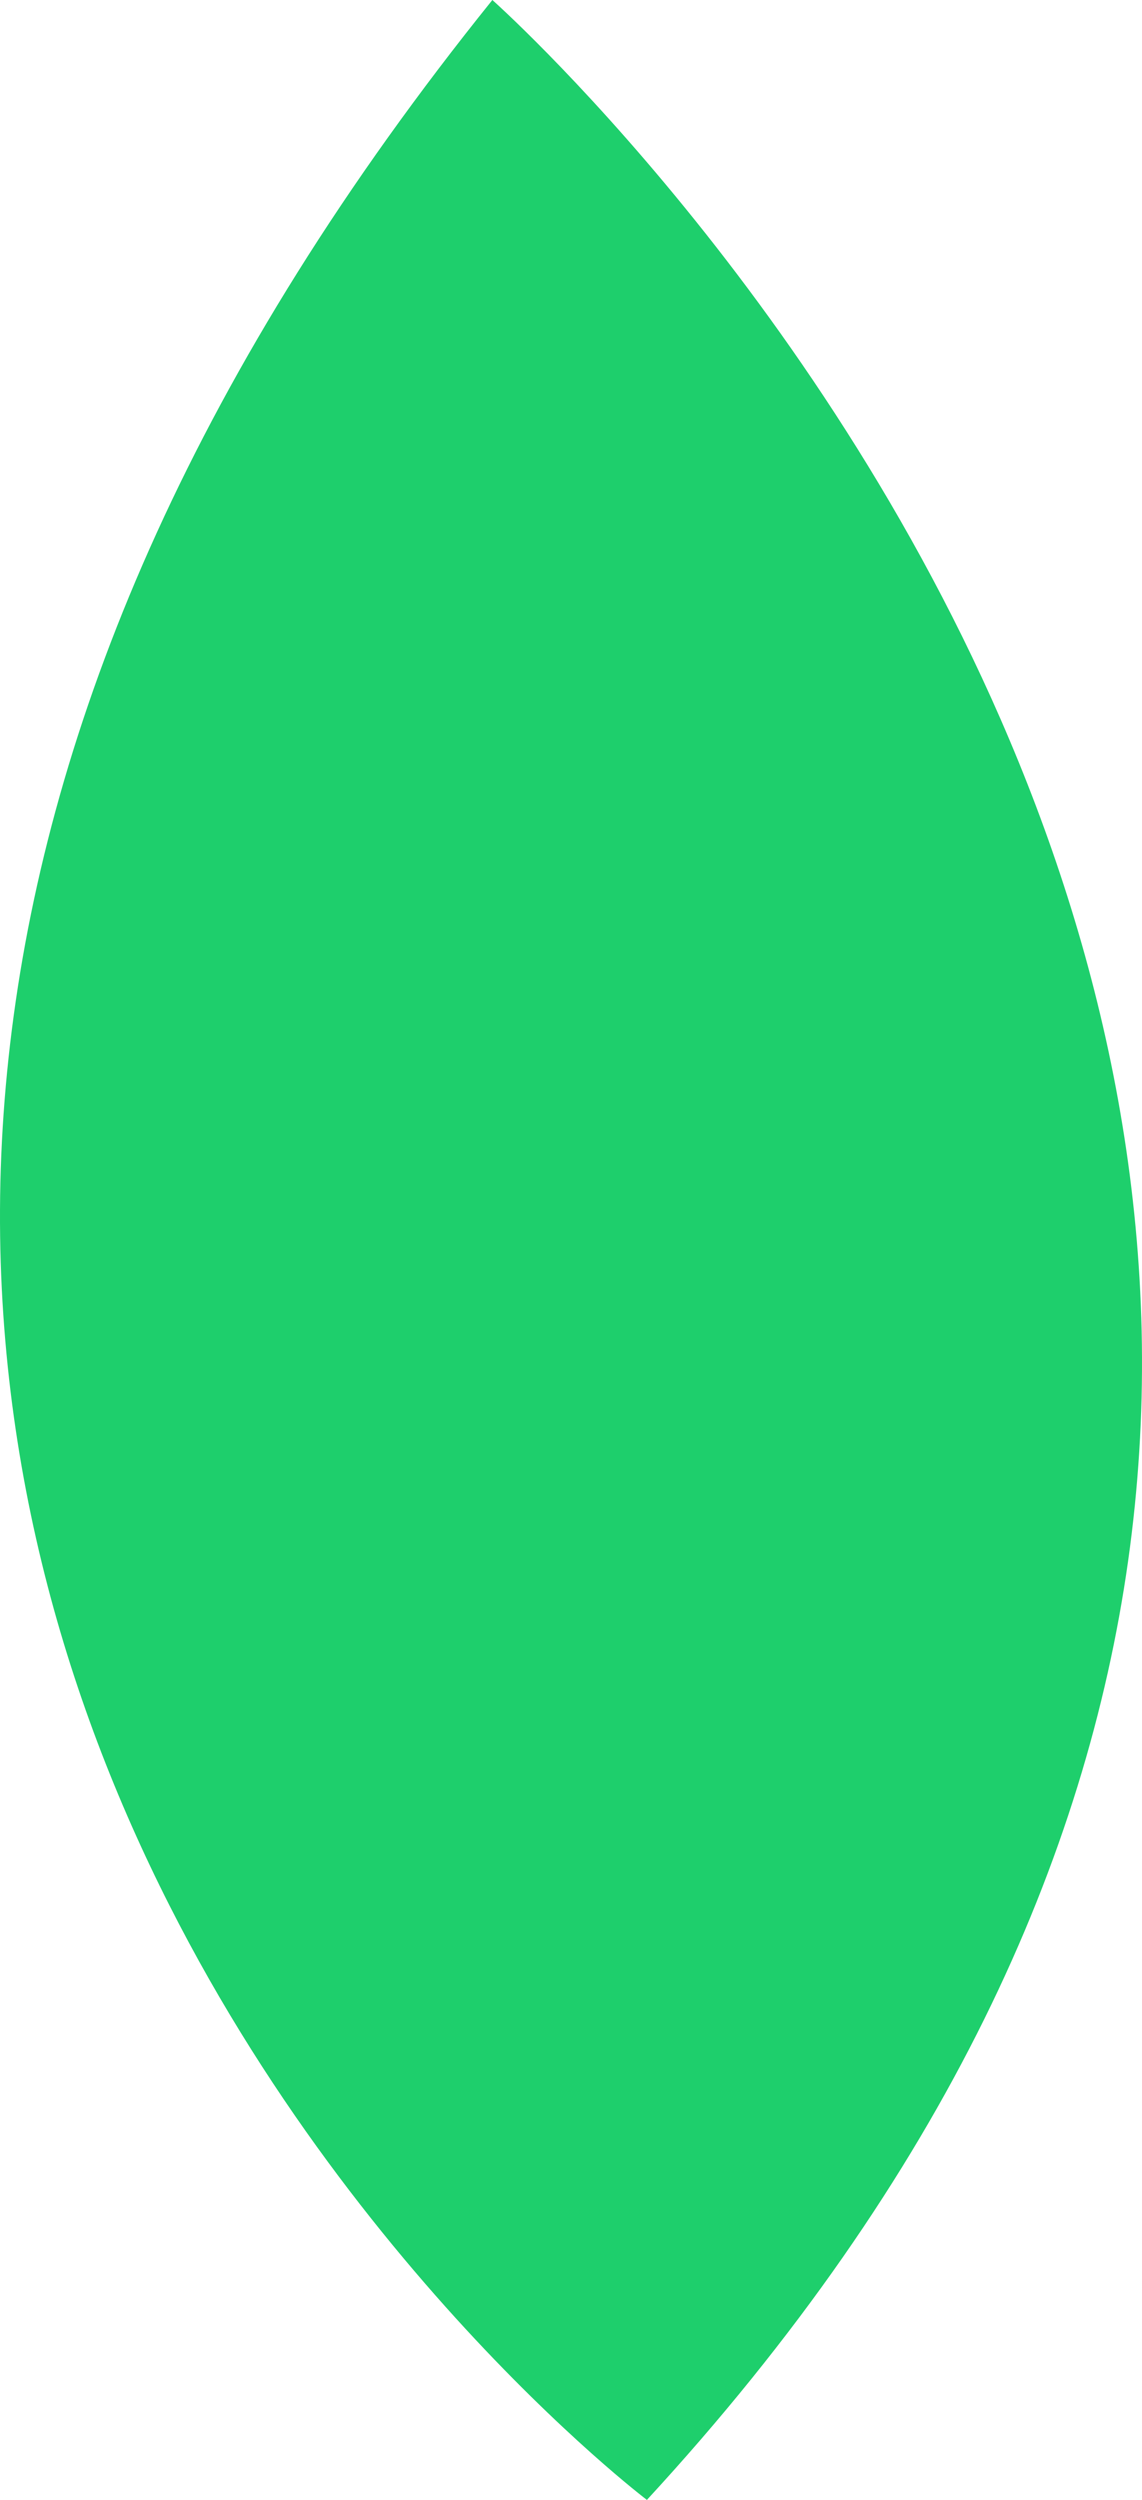 <svg version="1.1" id="图层_1" x="0px" y="0px" width="30.12px" height="65.888px" viewBox="0 0 30.12 65.888" enable-background="new 0 0 30.12 65.888" xml:space="preserve" xmlns="http://www.w3.org/2000/svg" xmlns:xlink="http://www.w3.org/1999/xlink" xmlns:xml="http://www.w3.org/XML/1998/namespace">
  <path fill="#1ECF6C" d="M12.986,0c-31.432,39.027,4.076,65.888,4.076,65.888C48.657,31.625,12.986,0,12.986,0z" class="color c1"/>
</svg>